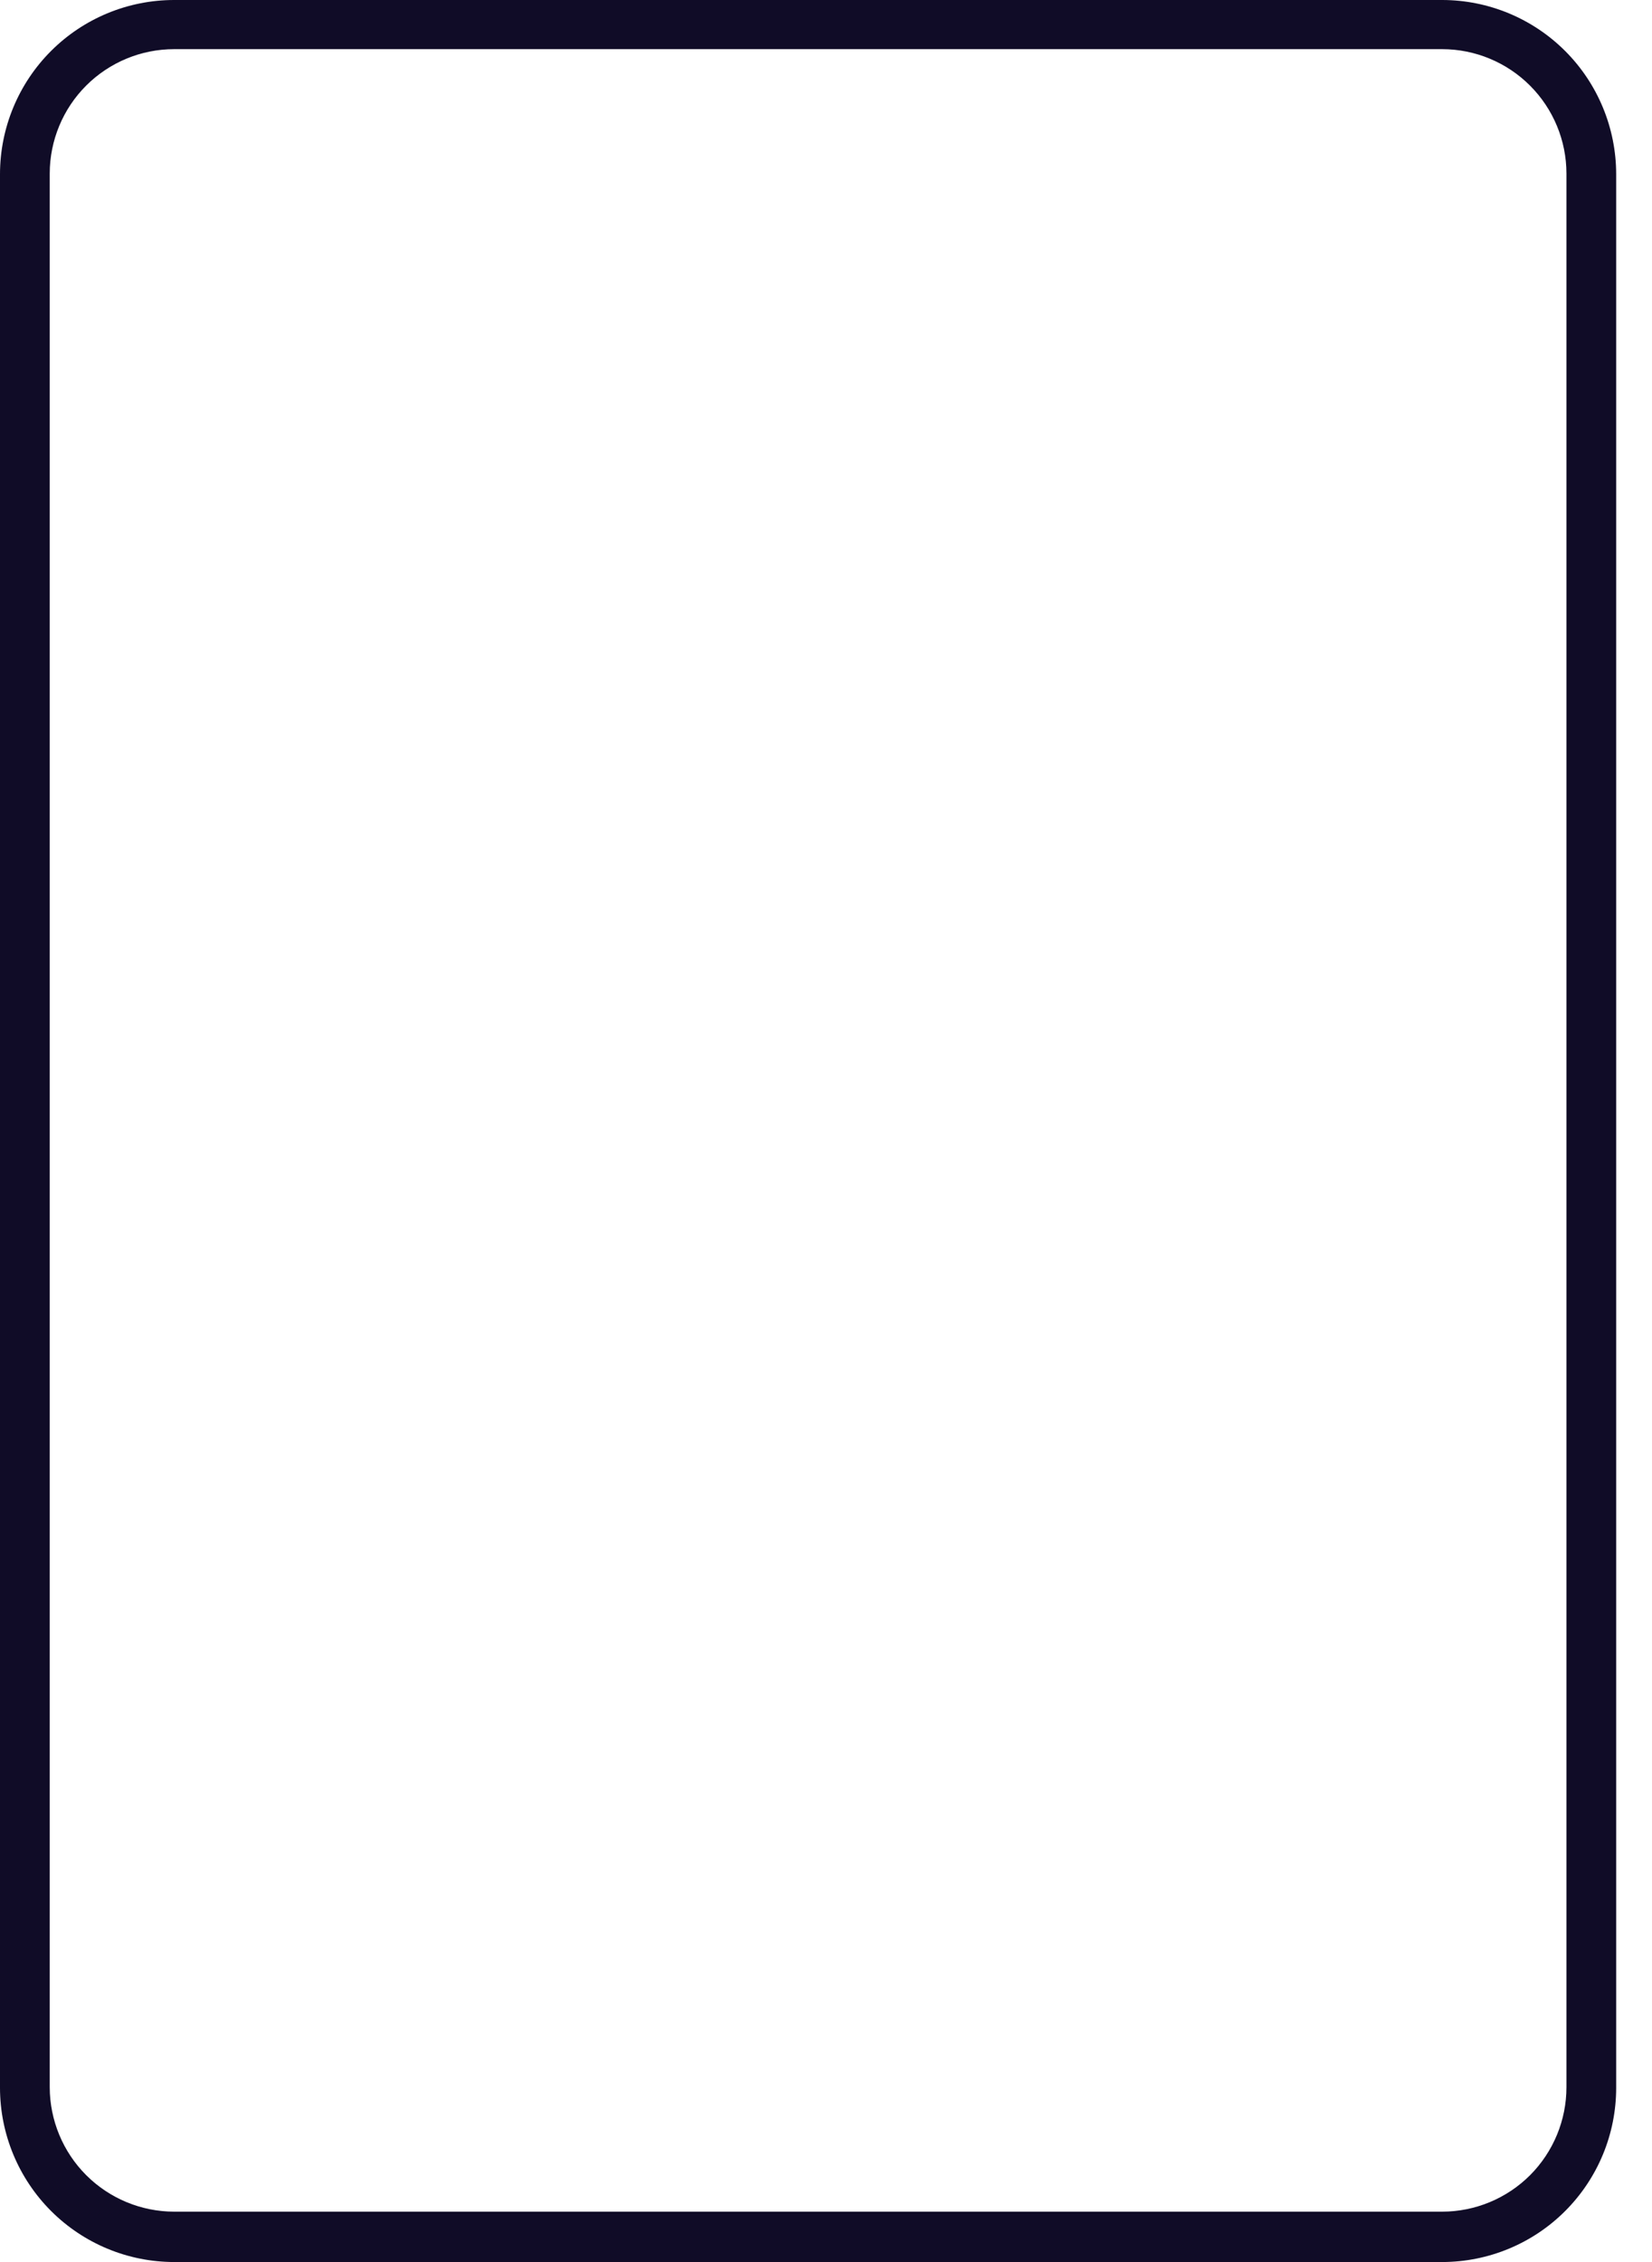 <svg width="38" height="52" viewBox="0 0 38 52" fill="none" xmlns="http://www.w3.org/2000/svg">
<path d="M33.175 52H4.005C2.943 51.999 1.925 51.577 1.174 50.826C0.423 50.075 0.001 49.057 0 47.995V4.002C0.001 2.94 0.423 1.922 1.174 1.172C1.925 0.421 2.944 -4.09879e-07 4.005 0H33.175C34.236 0.001 35.253 0.423 36.003 1.173C36.753 1.923 37.175 2.941 37.176 4.002V47.995C37.176 49.057 36.755 50.075 36.004 50.826C35.254 51.577 34.236 51.999 33.175 52ZM4.005 1.13C3.247 1.13 2.52 1.431 1.983 1.967C1.447 2.502 1.145 3.229 1.144 3.988V47.981C1.145 48.739 1.447 49.467 1.983 50.003C2.519 50.539 3.247 50.841 4.005 50.842H33.175C33.933 50.841 34.66 50.539 35.196 50.003C35.731 49.466 36.032 48.739 36.032 47.981V3.988C36.031 3.23 35.73 2.504 35.194 1.968C34.658 1.432 33.932 1.131 33.175 1.13H4.005Z" fill="#100C27"/>
</svg>
